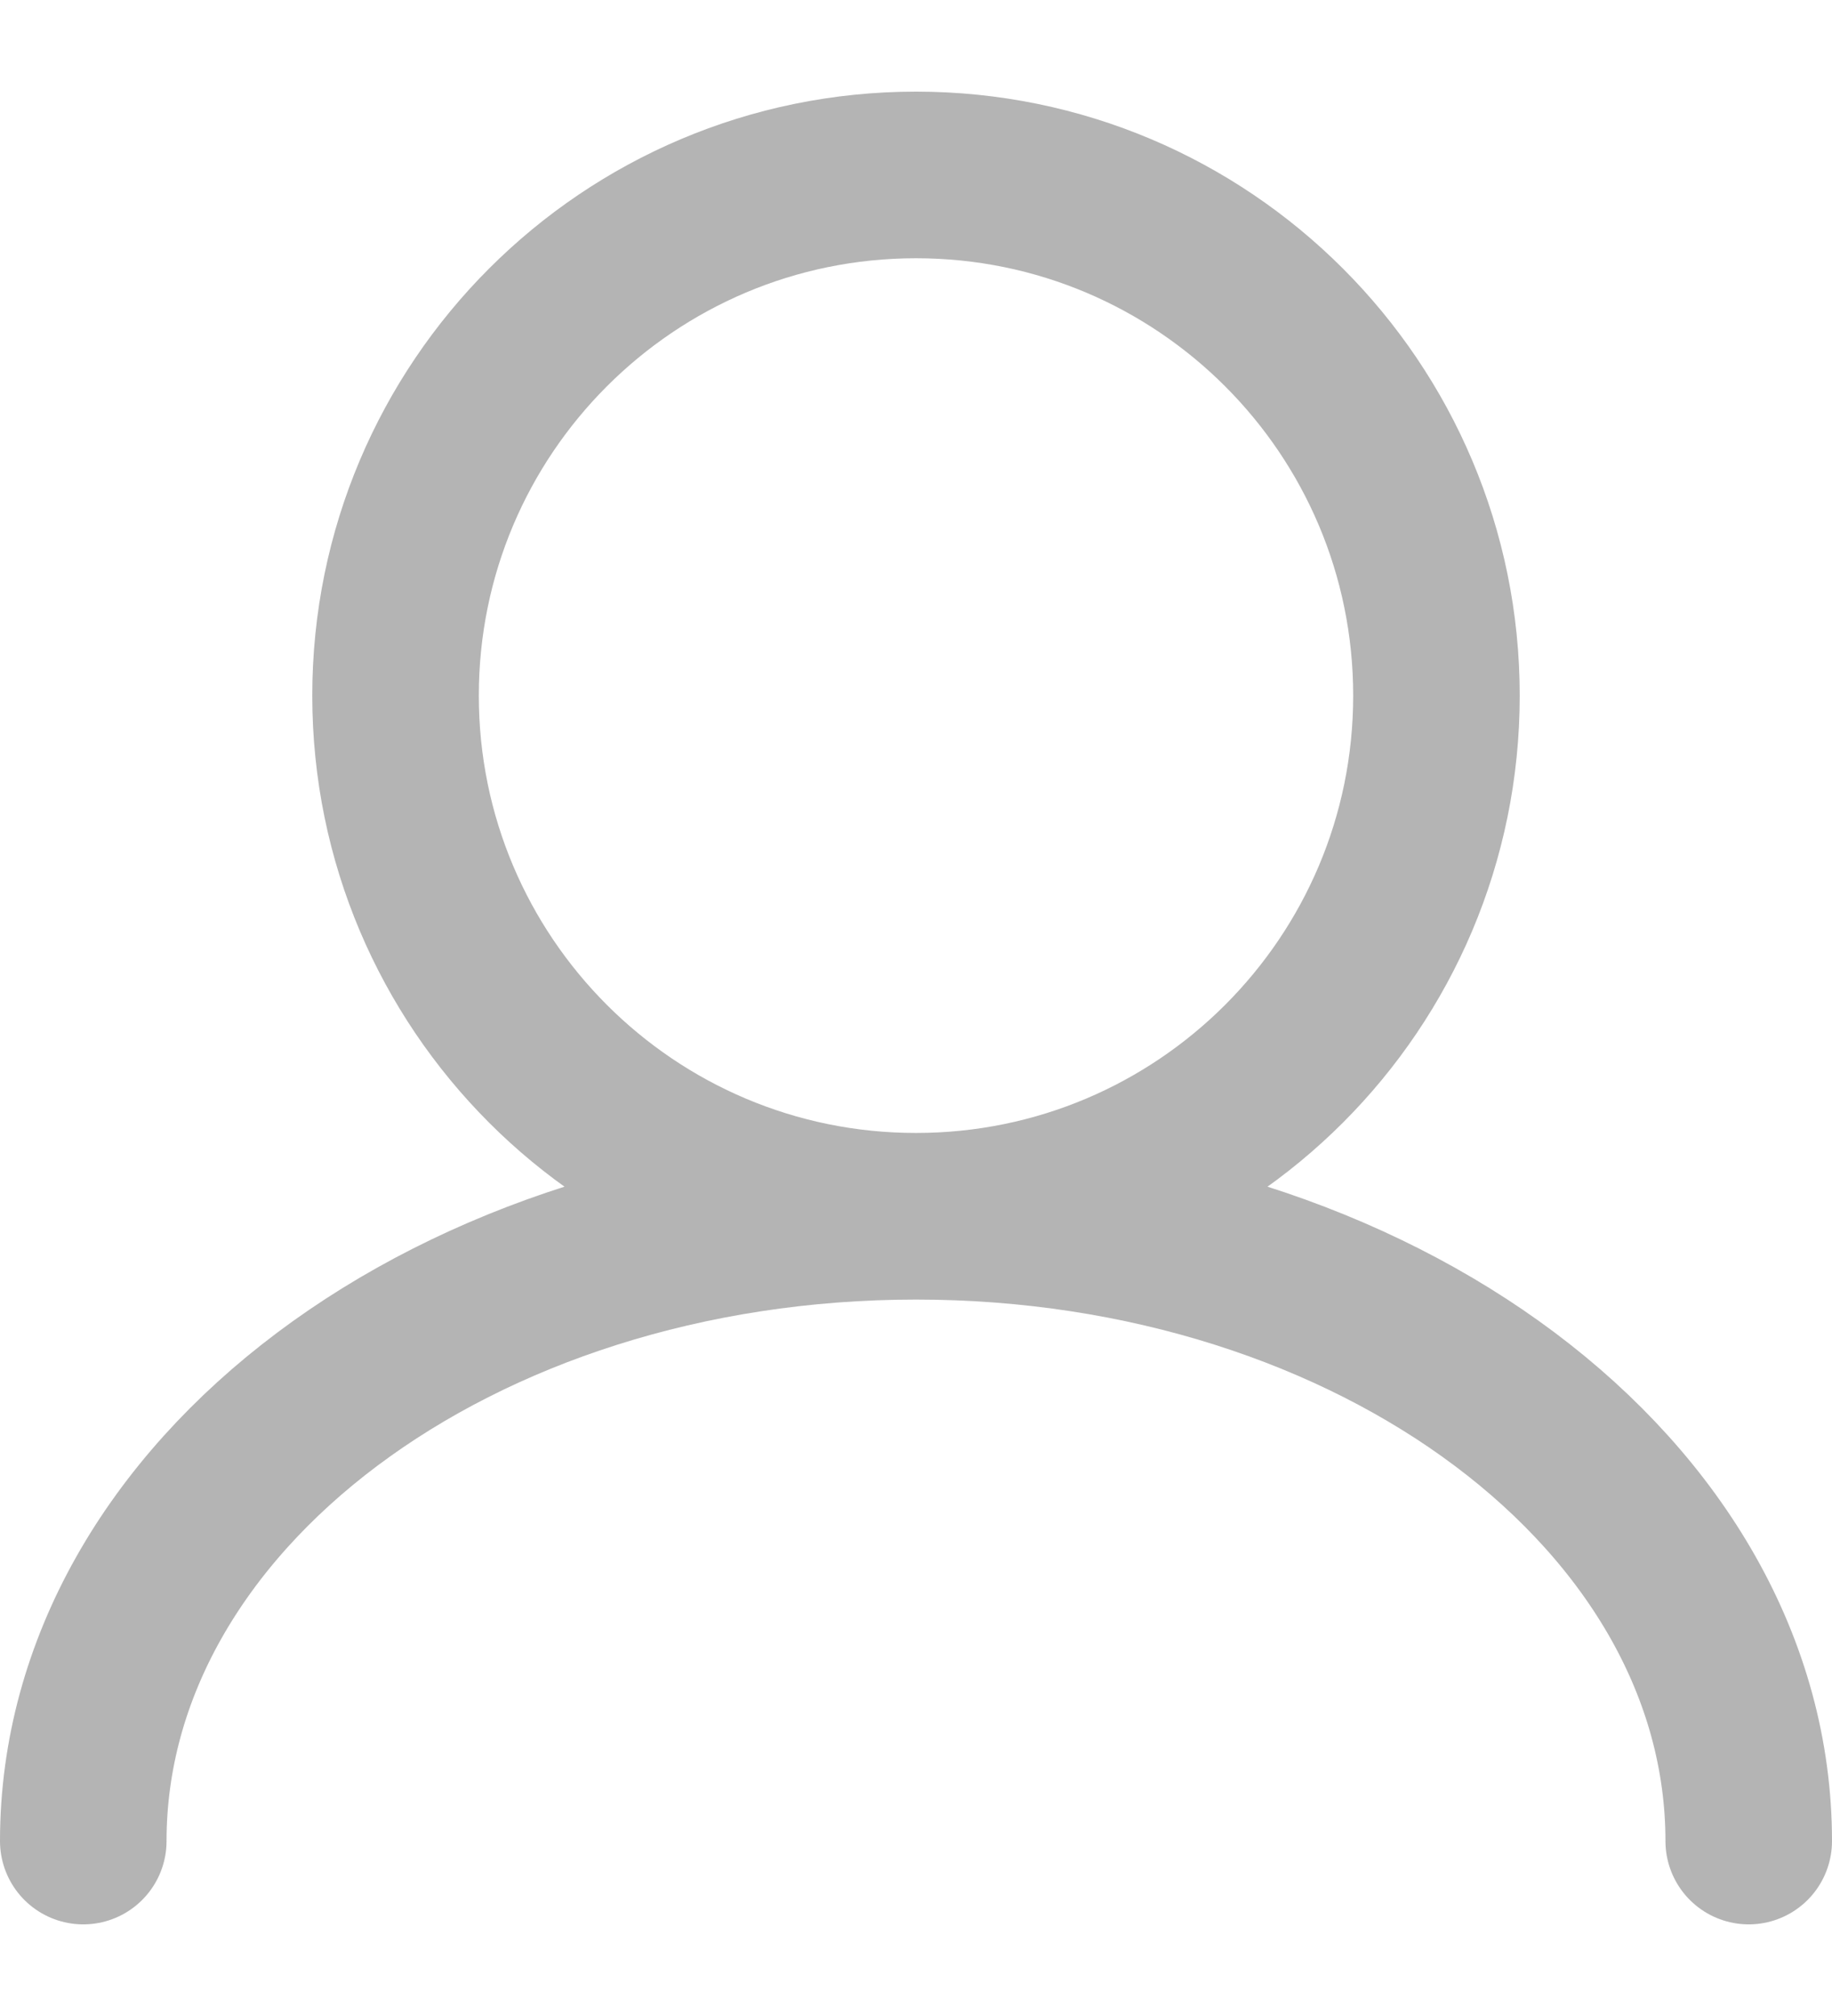 <svg width="20" height="22" viewBox="0 0 11 12" fill="none" xmlns="http://www.w3.org/2000/svg">
<path d="M5.5 7.25C7.226 7.25 8.625 5.851 8.625 4.125C8.625 2.399 7.226 1 5.5 1C3.774 1 2.375 2.399 2.375 4.125C2.375 5.851 3.774 7.25 5.5 7.25ZM5.5 7.25C2.739 7.25 0.5 8.929 0.5 11M5.5 7.25C8.261 7.25 10.5 8.929 10.5 11" stroke="#B4B4B4" stroke-linecap="round"/>
</svg>
